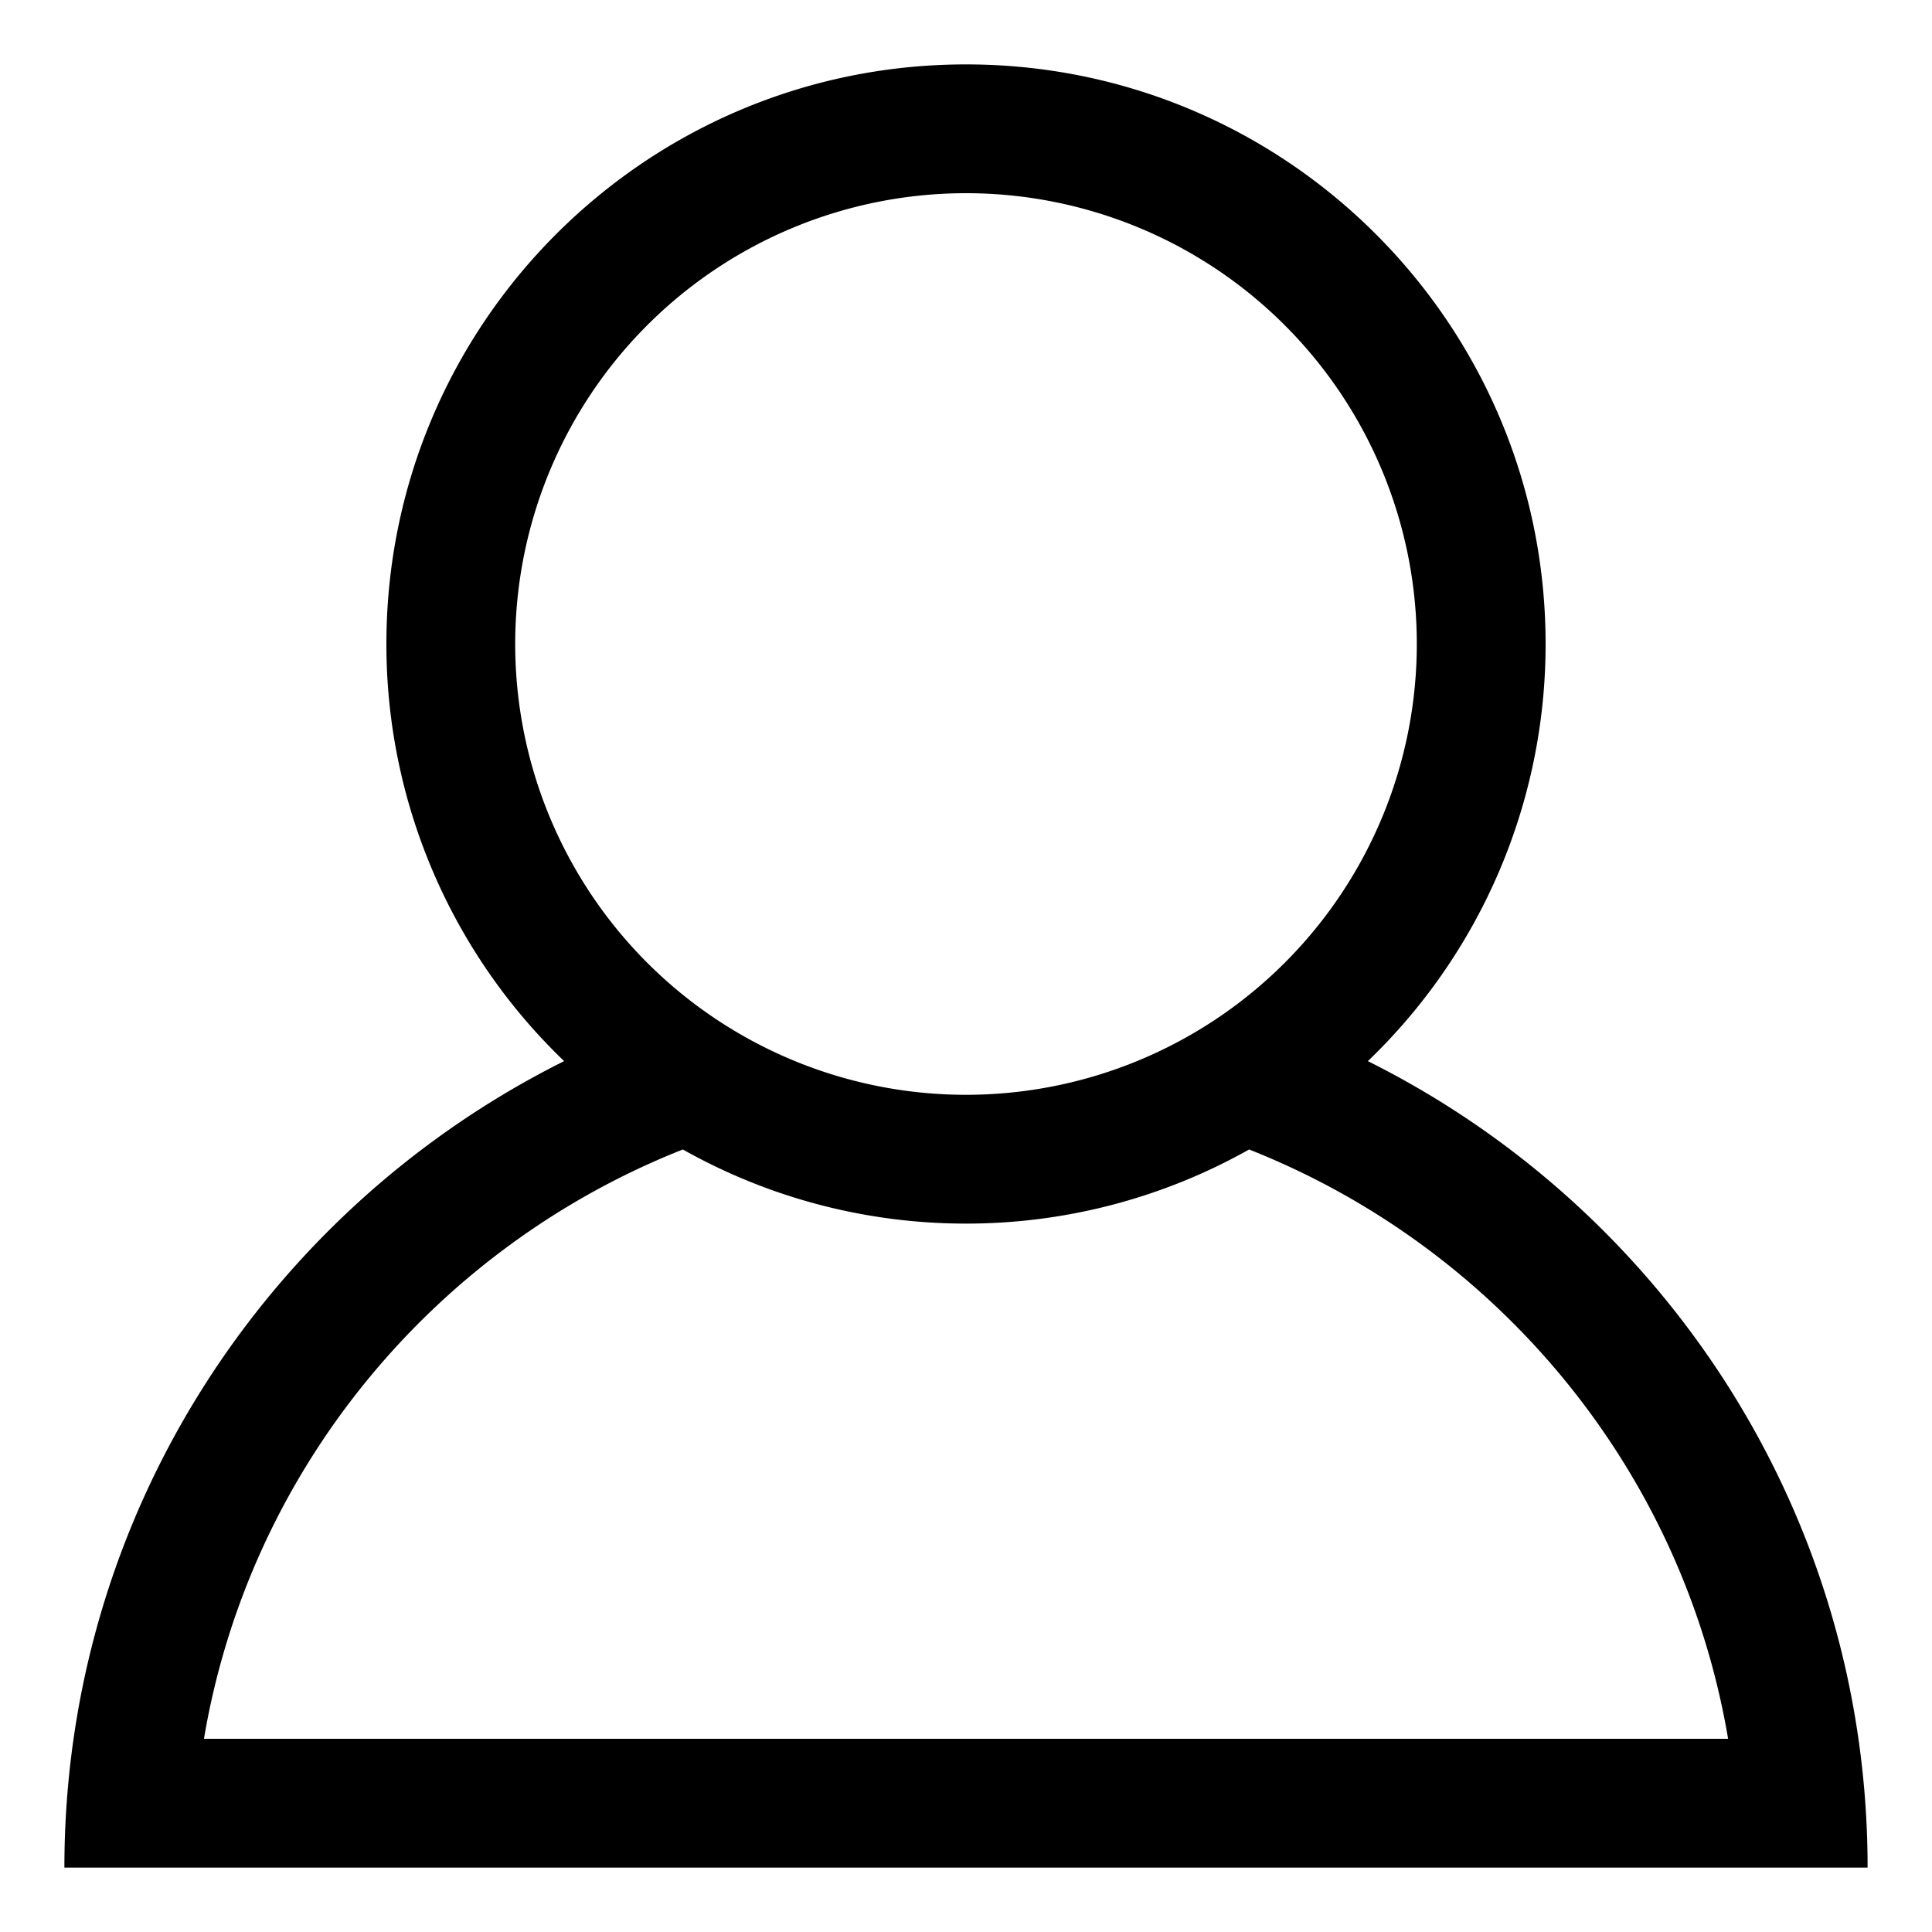 <svg xmlns="http://www.w3.org/2000/svg" width="30" height="30" viewBox="0 0 30 30"><path d="M21.24 16.477A8.966 8.966 0 0 0 24 10c0-4.971-4.029-9-9-9s-9 4.029-9 9a8.966 8.966 0 0 0 2.76 6.477C4.162 18.771 1 23.513 1 29h28c0-5.487-3.162-10.229-7.76-12.523zM8 10a7 7 0 1 1 14 0 7 7 0 0 1-14 0zm2.603 7.849A8.956 8.956 0 0 0 15 19a8.95 8.95 0 0 0 4.396-1.151c3.848 1.521 6.732 4.967 7.438 9.151H3.167c.705-4.185 3.588-7.63 7.436-9.151z"/></svg>